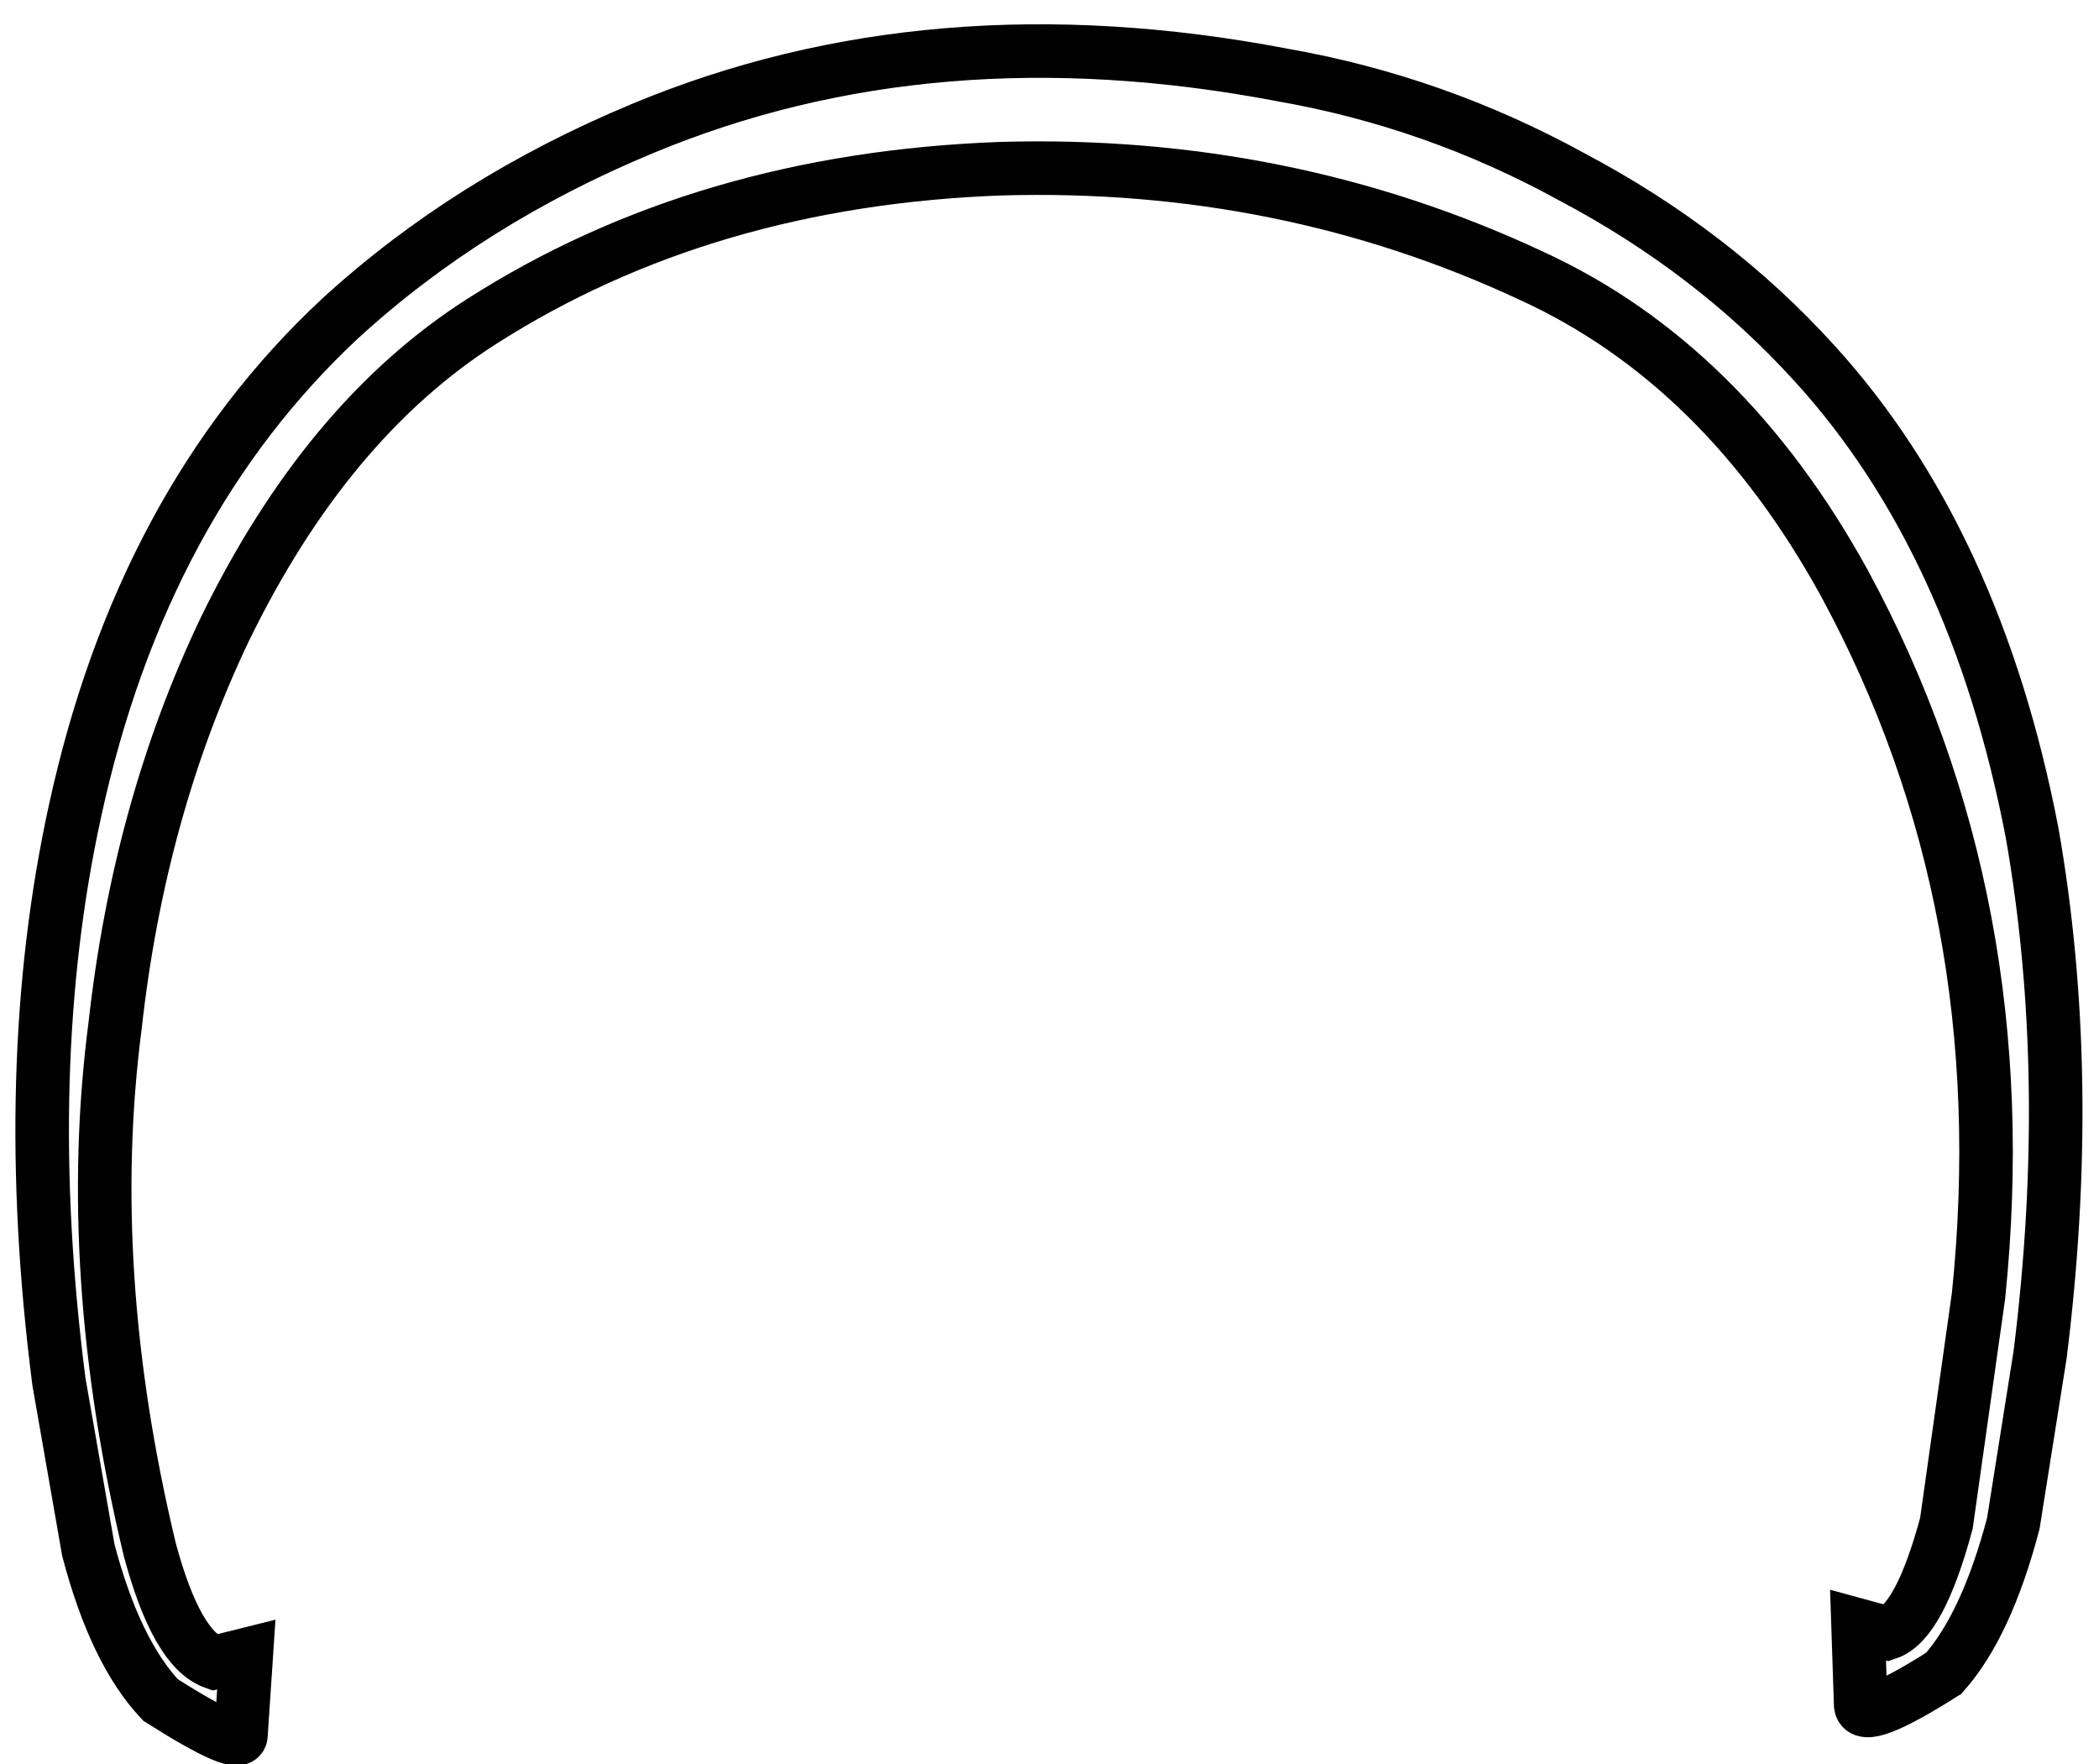 <?xml version="1.0" encoding="UTF-8" standalone="no"?>
<svg xmlns:xlink="http://www.w3.org/1999/xlink" height="32.95px" width="39.2px" xmlns="http://www.w3.org/2000/svg">
  <g transform="matrix(1.0, 0.0, 0.0, 1.0, 19.6, 16.7)">
    <path d="M14.3 -9.9 Q17.3 -6.6 18.35 -1.15 19.15 3.4 18.5 8.6 L18.0 11.75 Q17.5 13.65 16.7 14.55 15.2 15.5 15.15 15.15 L15.1 13.65 15.65 13.8 Q16.25 13.6 16.75 11.75 L17.35 7.5 Q18.1 0.2 14.85 -5.8 12.6 -9.9 9.0 -11.55 4.4 -13.7 -0.9 -13.55 -6.45 -13.35 -10.6 -10.7 -13.5 -8.85 -15.4 -4.95 -17.0 -1.6 -17.45 2.45 -18.05 7.05 -16.8 12.25 -16.3 14.1 -15.6 14.35 L-15.0 14.2 -15.1 15.7 Q-15.1 16.0 -16.6 15.05 -17.45 14.15 -17.95 12.25 L-18.5 9.1 Q-19.25 3.25 -18.2 -1.55 -16.95 -7.3 -13.25 -10.75 -10.85 -12.95 -7.6 -14.3 -2.2 -16.55 4.35 -15.3 7.2 -14.8 9.75 -13.4 12.4 -12.0 14.3 -9.9" fill="#ffffff" fill-opacity="0.0" fill-rule="evenodd" stroke="none"/>
    <path d="M14.3 -9.9 Q12.4 -12.0 9.75 -13.4 7.2 -14.8 4.35 -15.3 -2.2 -16.55 -7.6 -14.3 -10.85 -12.95 -13.25 -10.75 -16.95 -7.3 -18.2 -1.55 -19.25 3.25 -18.5 9.1 L-17.95 12.25 Q-17.45 14.15 -16.6 15.05 -15.1 16.0 -15.1 15.7 L-15.0 14.2 -15.6 14.35 Q-16.3 14.1 -16.8 12.25 -18.05 7.05 -17.45 2.45 -17.0 -1.6 -15.4 -4.95 -13.5 -8.85 -10.6 -10.7 -6.45 -13.35 -0.9 -13.55 4.4 -13.7 9.0 -11.55 12.6 -9.9 14.85 -5.8 18.1 0.2 17.35 7.5 L16.75 11.75 Q16.25 13.6 15.65 13.8 L15.1 13.65 15.15 15.15 Q15.2 15.5 16.7 14.55 17.5 13.65 18.0 11.75 L18.5 8.6 Q19.15 3.4 18.35 -1.15 17.3 -6.6 14.3 -9.9 Z" fill="none" stroke="#000000" stroke-linecap="round" stroke-linejoin="miter-clip" stroke-miterlimit="10.0" stroke-width="1.0"/>
  </g>
</svg>
